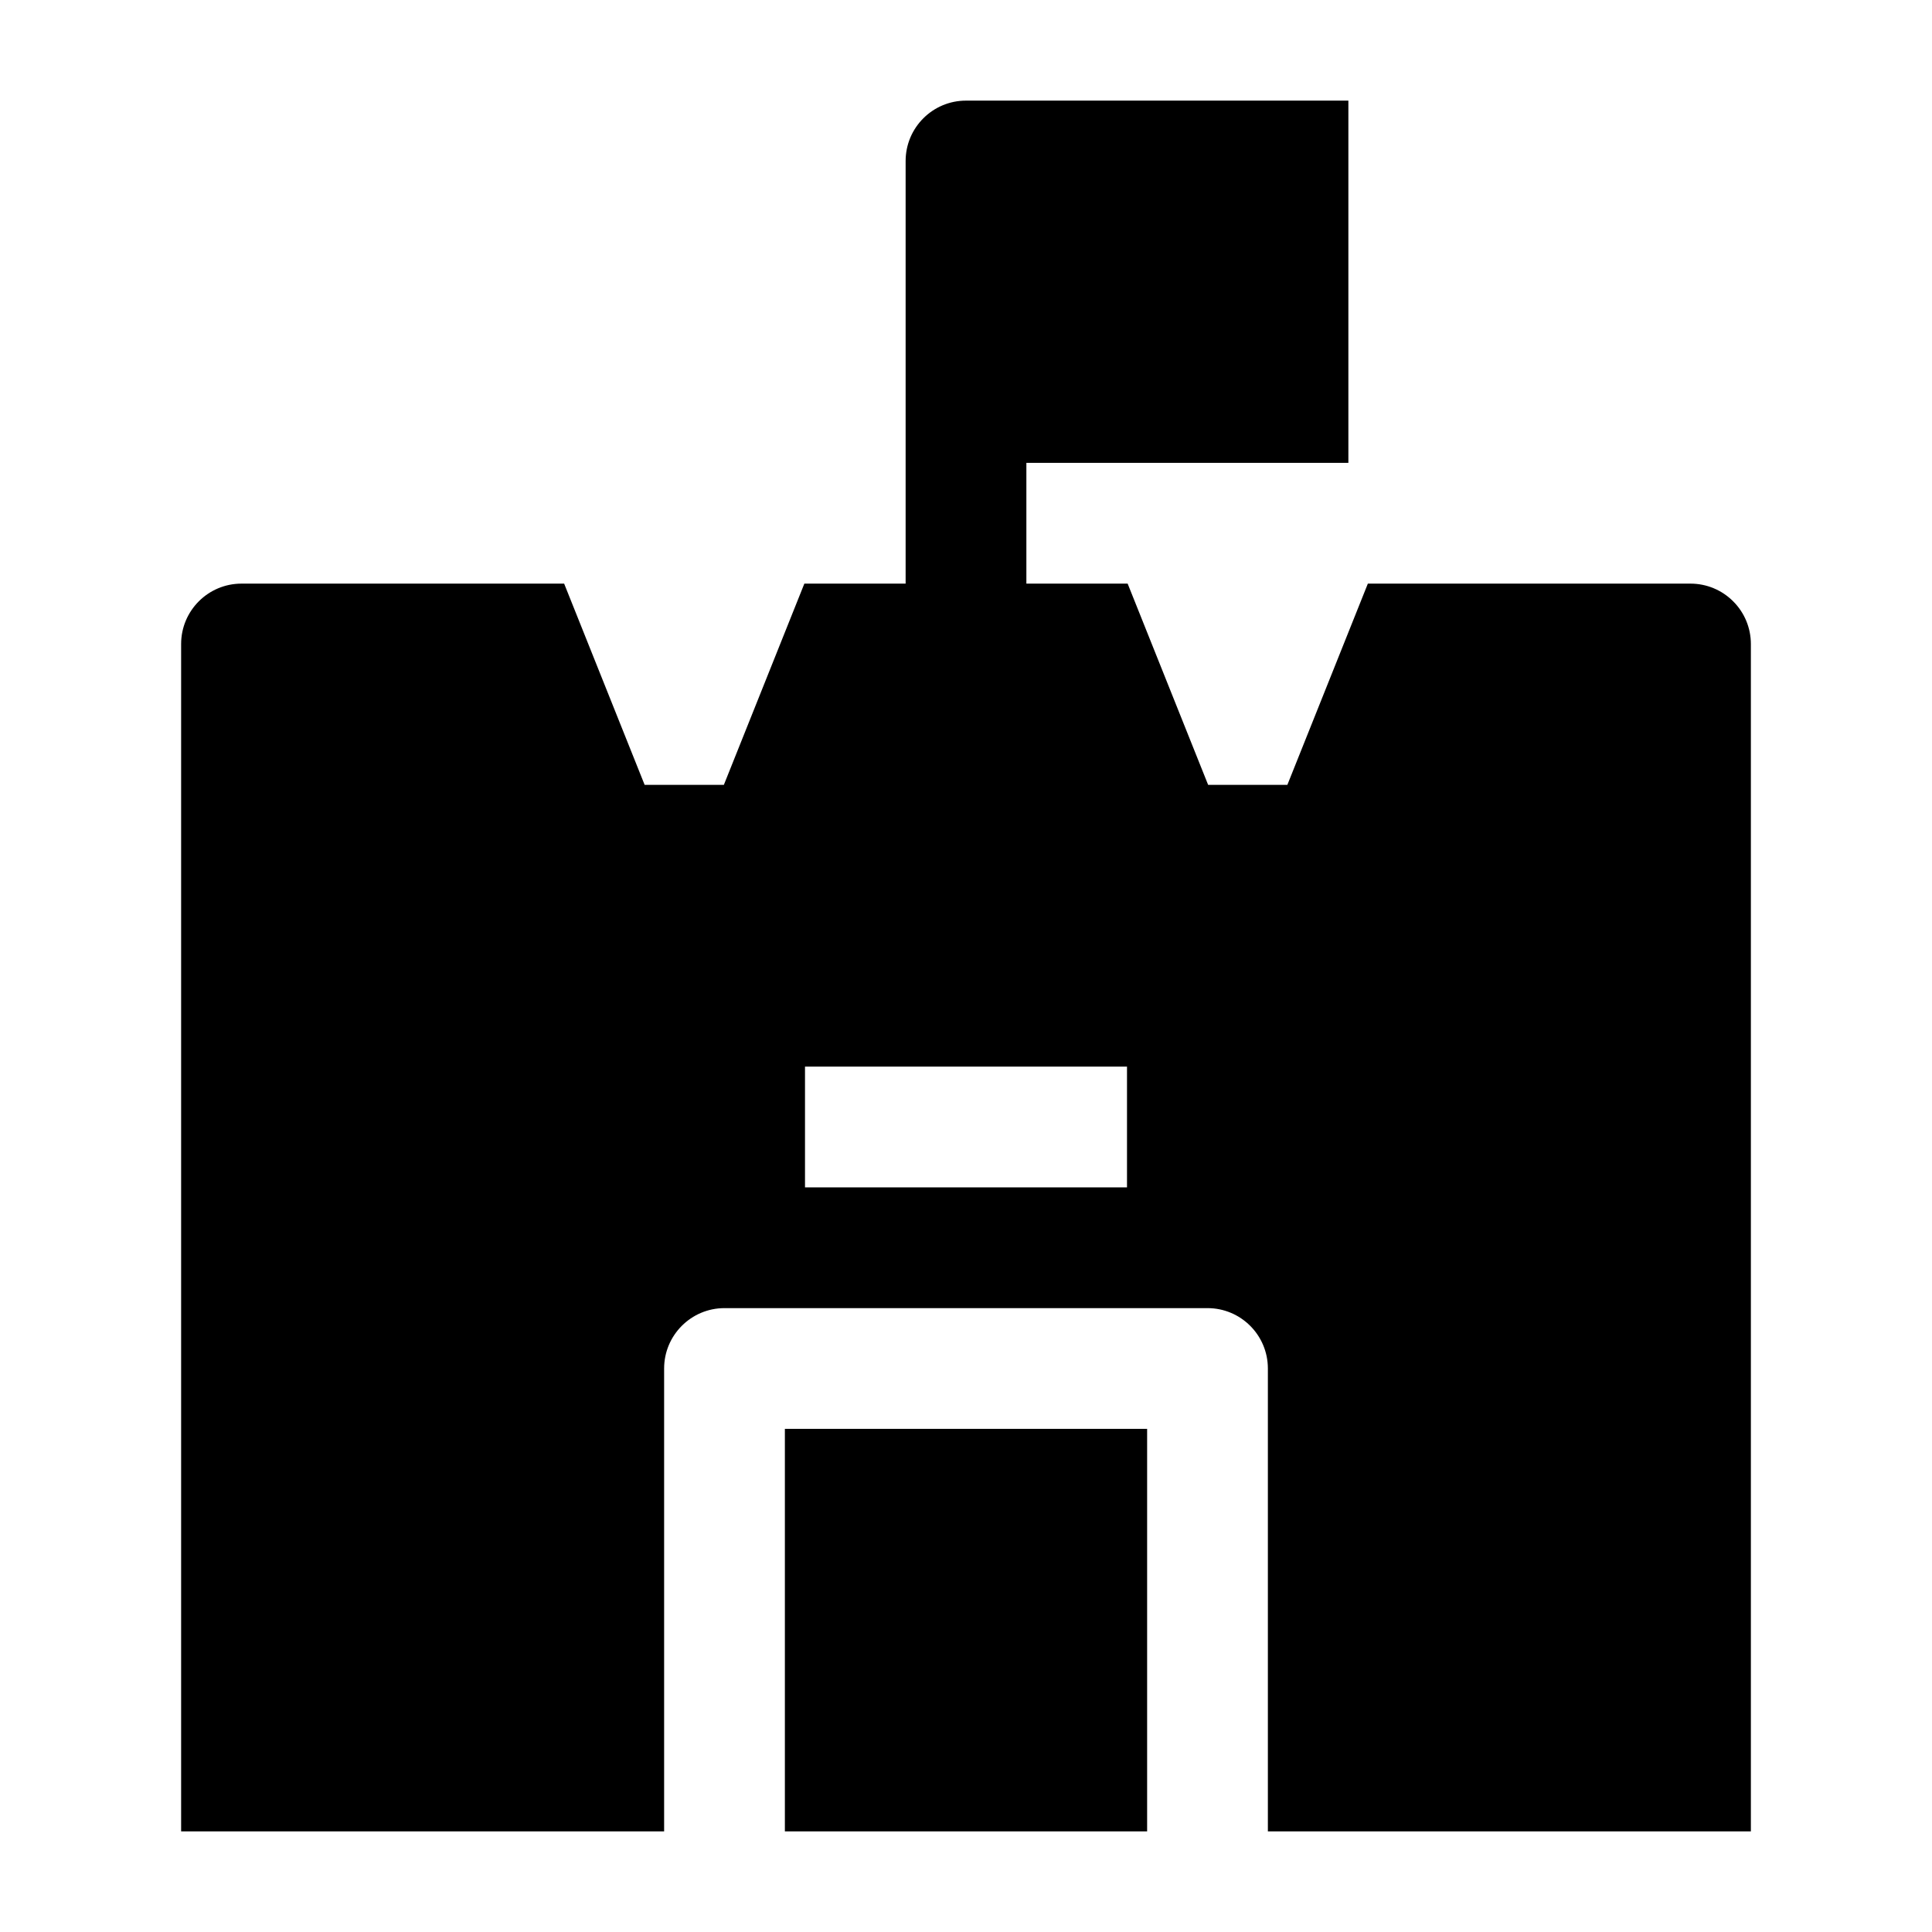 <svg width="24" height="24" viewBox="0 0 24 24" xmlns="http://www.w3.org/2000/svg">
    <path d="M11.25 2C11.25 1.586 11.586 1.25 12 1.25H16.75V5.75H12.75V8H11.25V2Z"/>
    <path fill-rule="evenodd" clip-rule="evenodd" d="M8.25 17C8.25 16.586 8.586 16.25 9 16.25H15C15.414 16.25 15.75 16.586 15.75 17V22.75L21.75 22.75L21.75 8C21.75 7.801 21.671 7.61 21.53 7.47C21.39 7.329 21.199 7.25 21 7.25H16.992L15.992 9.75H15.008L14.008 7.25H9.992L8.992 9.75H8.008L7.008 7.25H3C2.586 7.25 2.25 7.586 2.25 8L2.25 22.75H8.25V17ZM9.75 22.75H14.25V17.75H9.75V22.75ZM10 14.75L14 14.75V13.25H10V14.75Z"/>
</svg>
